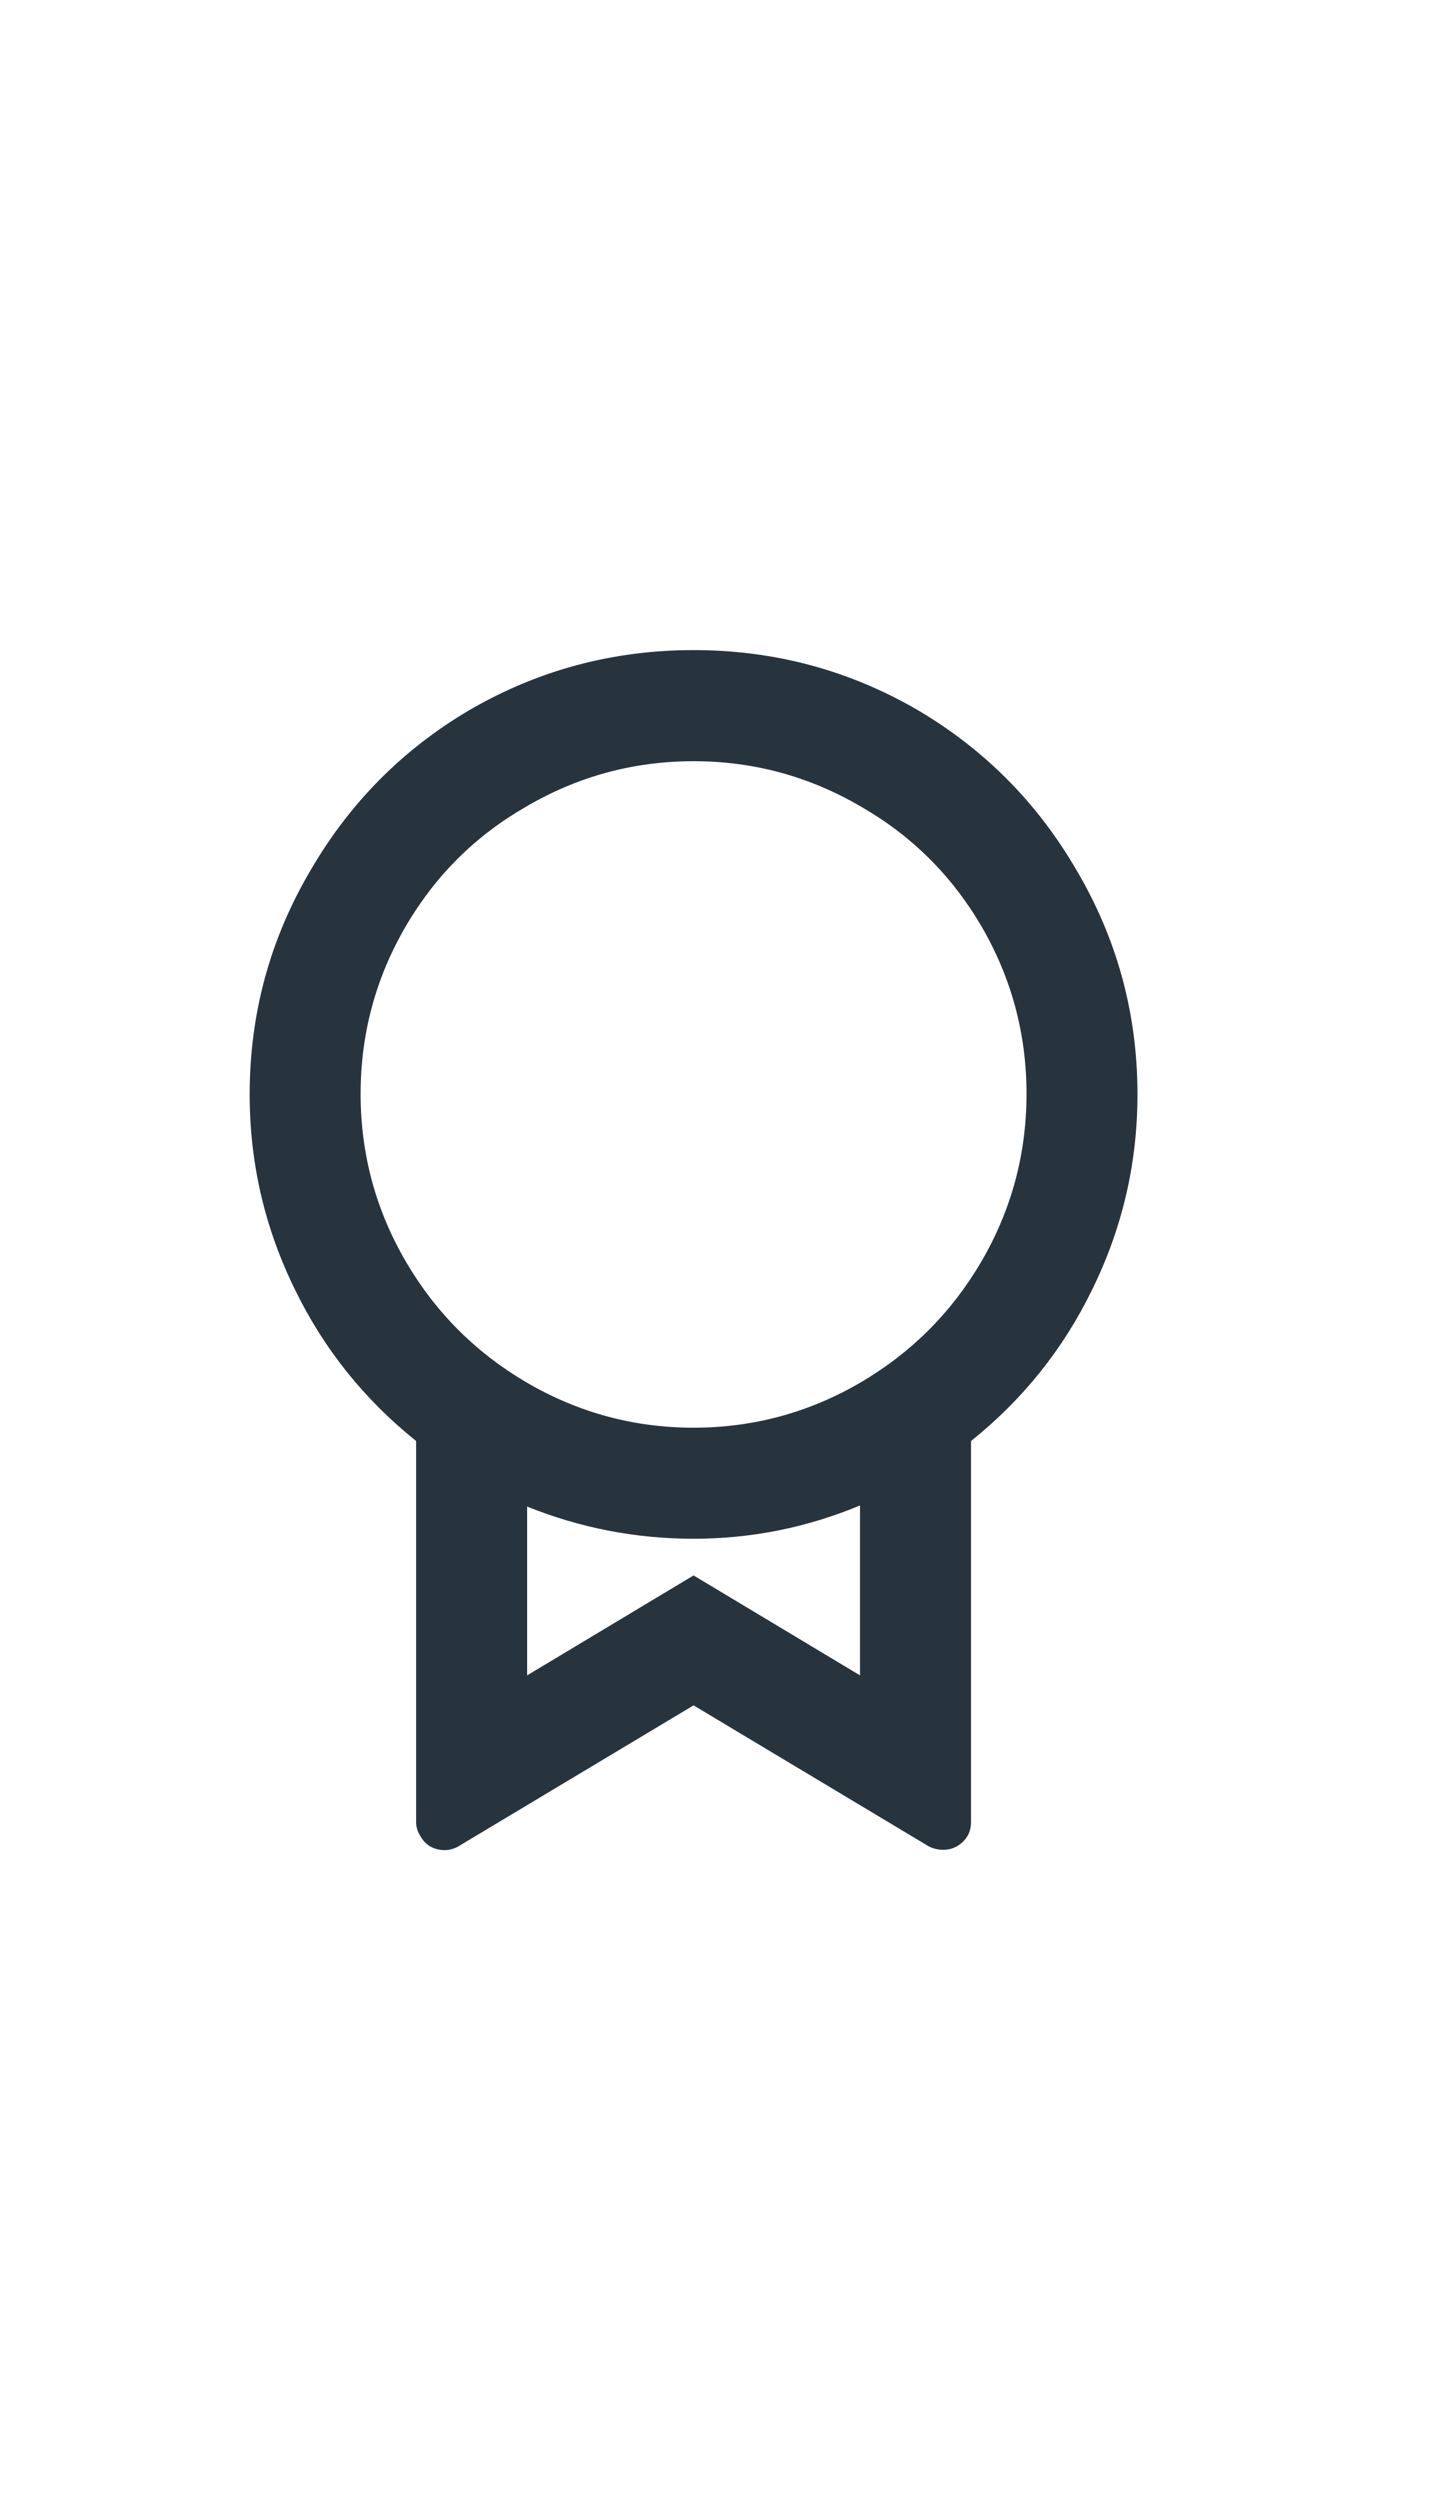 <svg width="23" height="40" viewBox="0 0 23 40" fill="none" xmlns="http://www.w3.org/2000/svg">
<path d="M15.542 23.057V29.153C15.542 29.284 15.497 29.39 15.409 29.473C15.32 29.556 15.216 29.598 15.098 29.598C15.015 29.598 14.938 29.58 14.867 29.544L11.101 27.287L7.335 29.544C7.229 29.604 7.116 29.618 6.998 29.589C6.88 29.559 6.791 29.491 6.732 29.384C6.684 29.313 6.66 29.236 6.66 29.153V23.057C5.832 22.393 5.186 21.588 4.724 20.64C4.239 19.656 3.996 18.614 3.996 17.512C3.996 16.22 4.322 15.023 4.973 13.921C5.601 12.843 6.447 11.99 7.513 11.362C8.614 10.722 9.81 10.402 11.101 10.402C12.392 10.402 13.588 10.722 14.689 11.362C15.755 11.99 16.602 12.843 17.229 13.921C17.88 15.023 18.206 16.22 18.206 17.512C18.206 18.614 17.963 19.656 17.478 20.64C17.016 21.588 16.371 22.393 15.542 23.057ZM8.437 24.088V26.807L11.101 25.208L13.765 26.807V24.088C12.913 24.443 12.025 24.621 11.101 24.621C10.177 24.621 9.289 24.449 8.437 24.106V24.088ZM11.101 22.844C12.06 22.844 12.954 22.601 13.783 22.115C14.588 21.641 15.228 21.001 15.702 20.195C16.187 19.366 16.43 18.468 16.43 17.503C16.43 16.537 16.187 15.639 15.702 14.81C15.228 14.004 14.588 13.37 13.783 12.908C12.954 12.422 12.06 12.18 11.101 12.18C10.142 12.18 9.248 12.422 8.419 12.908C7.614 13.37 6.974 14.004 6.501 14.81C6.015 15.639 5.772 16.537 5.772 17.503C5.772 18.468 6.015 19.366 6.501 20.195C6.974 21.001 7.614 21.641 8.419 22.115C9.248 22.601 10.142 22.844 11.101 22.844Z" fill="#28343D"/>
</svg>
